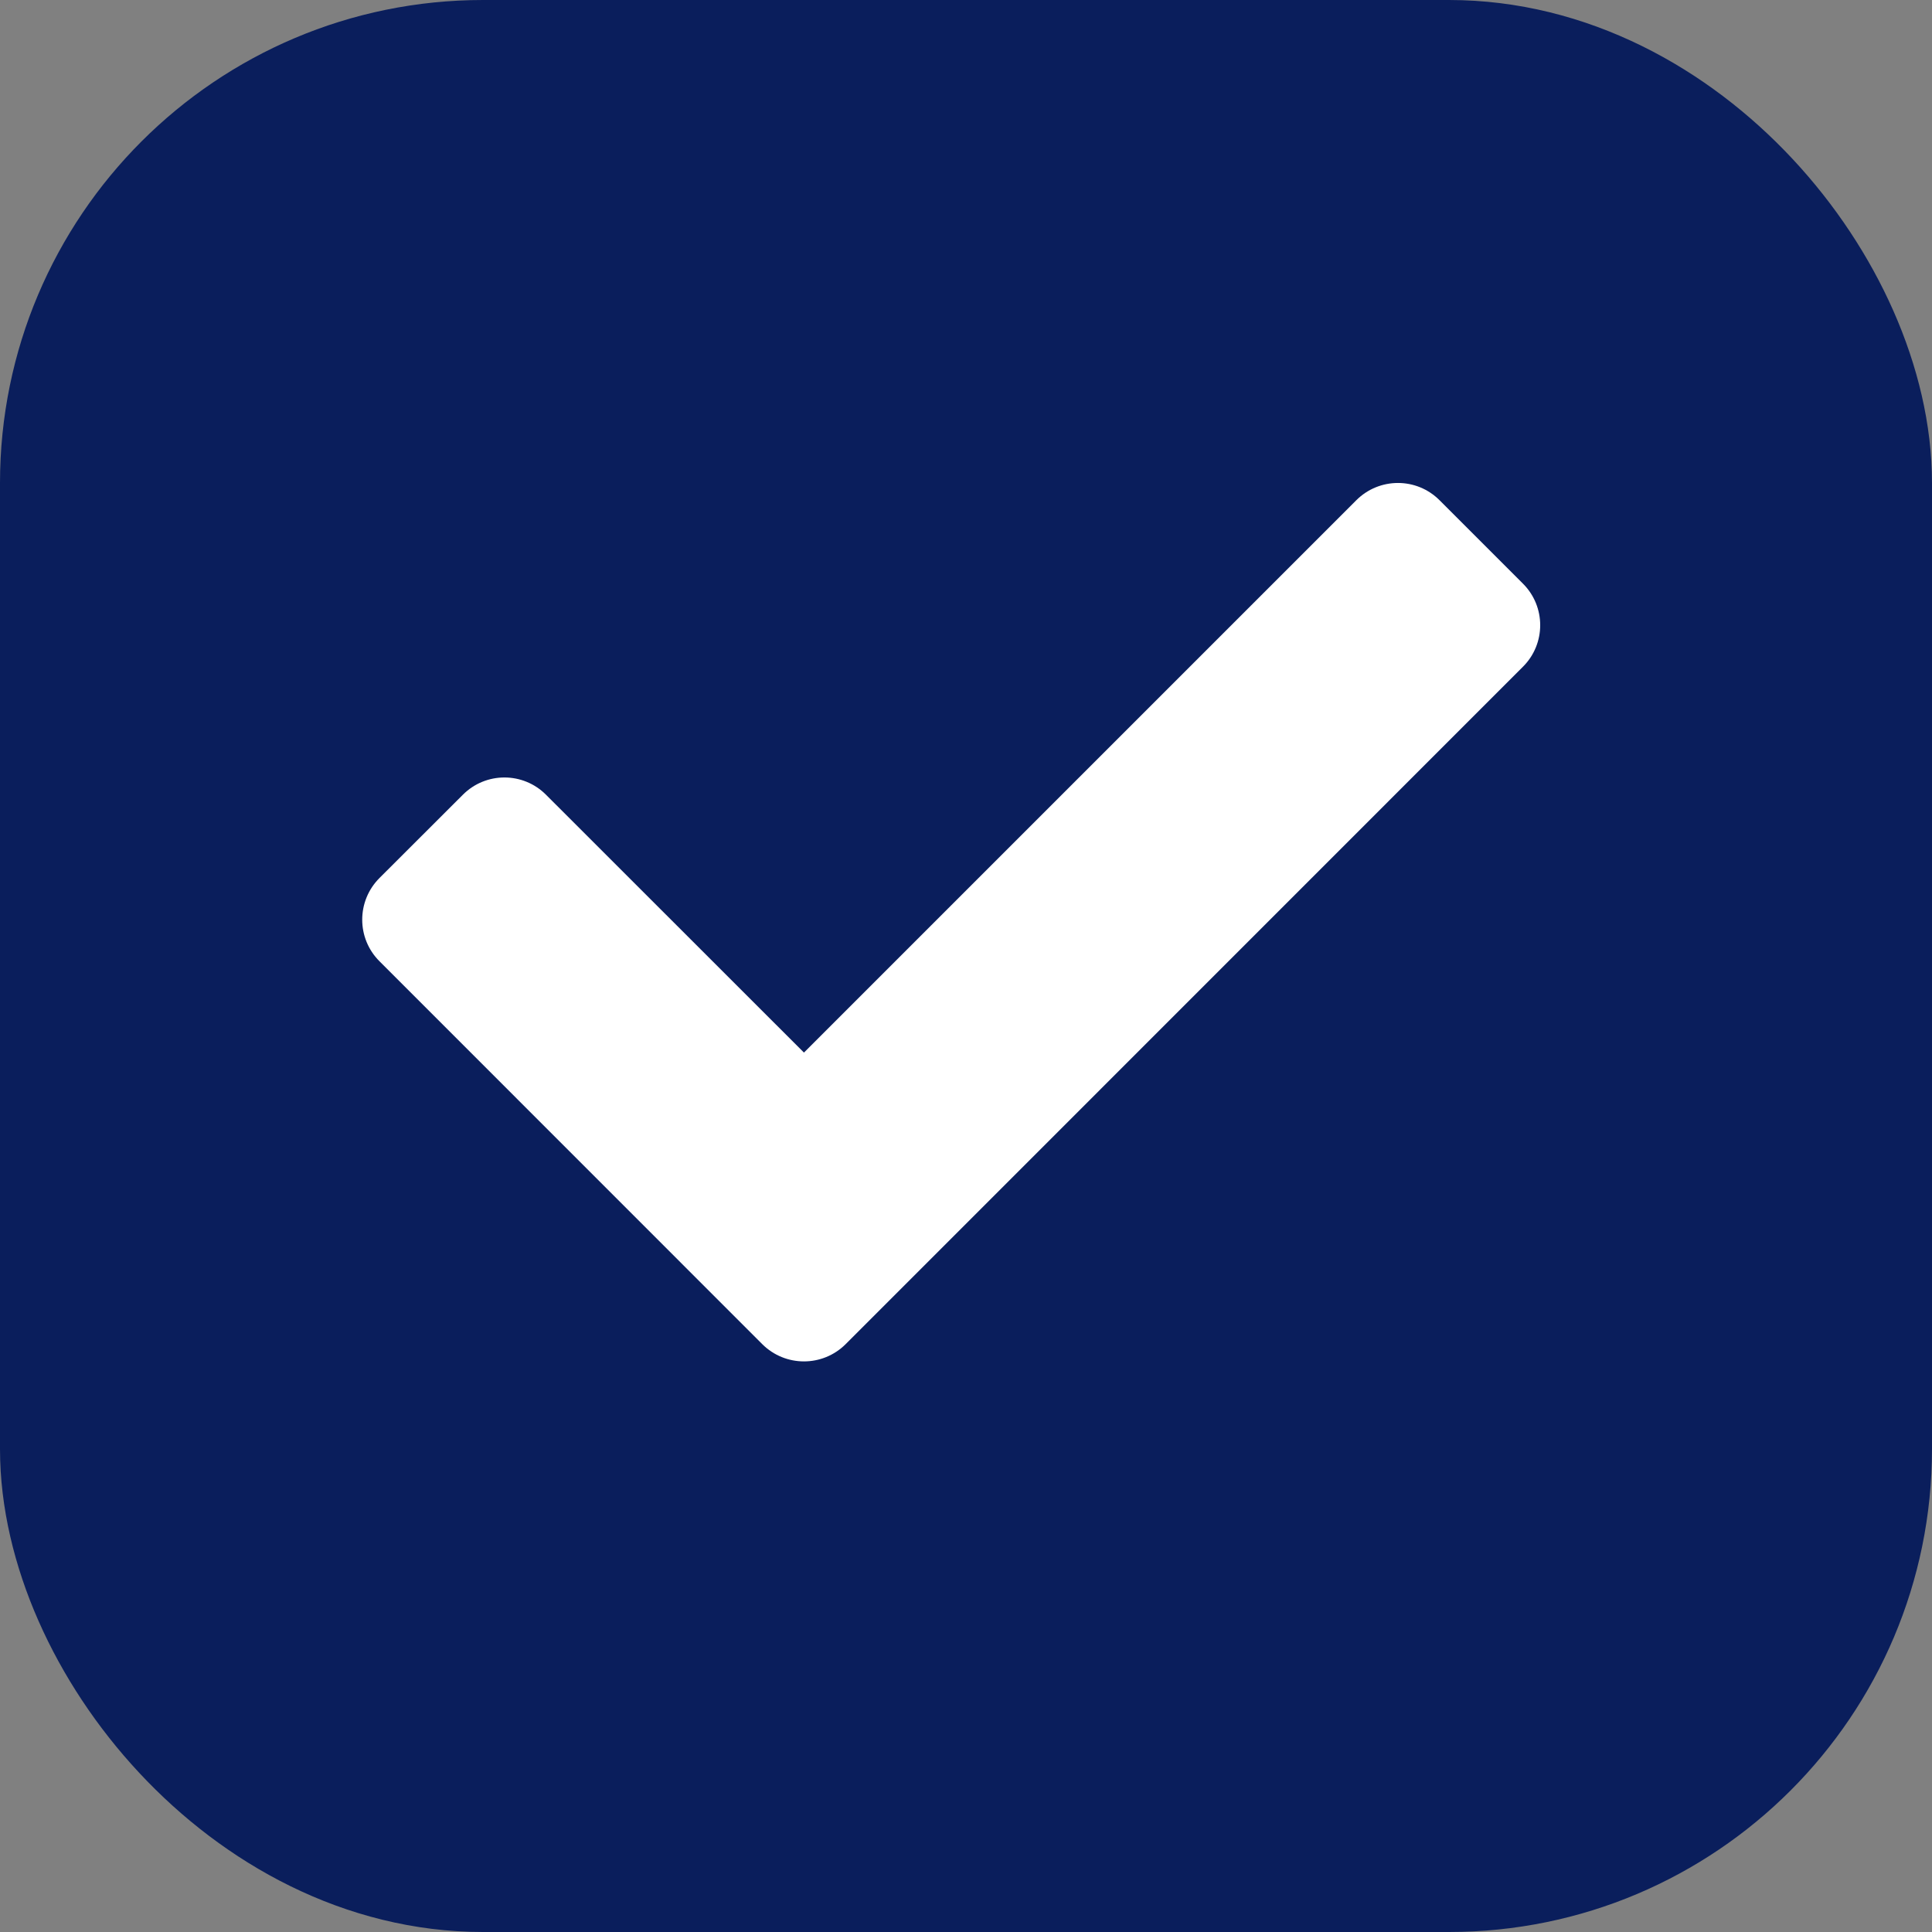 <svg width="16" height="16" viewBox="0 0 16 16" fill="none" xmlns="http://www.w3.org/2000/svg">
<rect x="0" y="0" width="16" height="16" fill="#808080" stroke="none"/>
<rect x="0.75" y="0.75" width="14.5" height="14.5" rx="3.25" fill="#0A1E5C" stroke="#0A1E5C" stroke-width="1.5"/>
<path d="M6.313 11.132L3.143 7.961C2.952 7.771 2.952 7.462 3.143 7.271L3.833 6.582C4.023 6.391 4.332 6.391 4.522 6.582L6.658 8.717L11.232 4.143C11.423 3.952 11.732 3.952 11.922 4.143L12.612 4.833C12.803 5.023 12.803 5.332 12.612 5.522L7.003 11.132C6.812 11.322 6.504 11.322 6.313 11.132Z" fill="white"/>
</svg>
